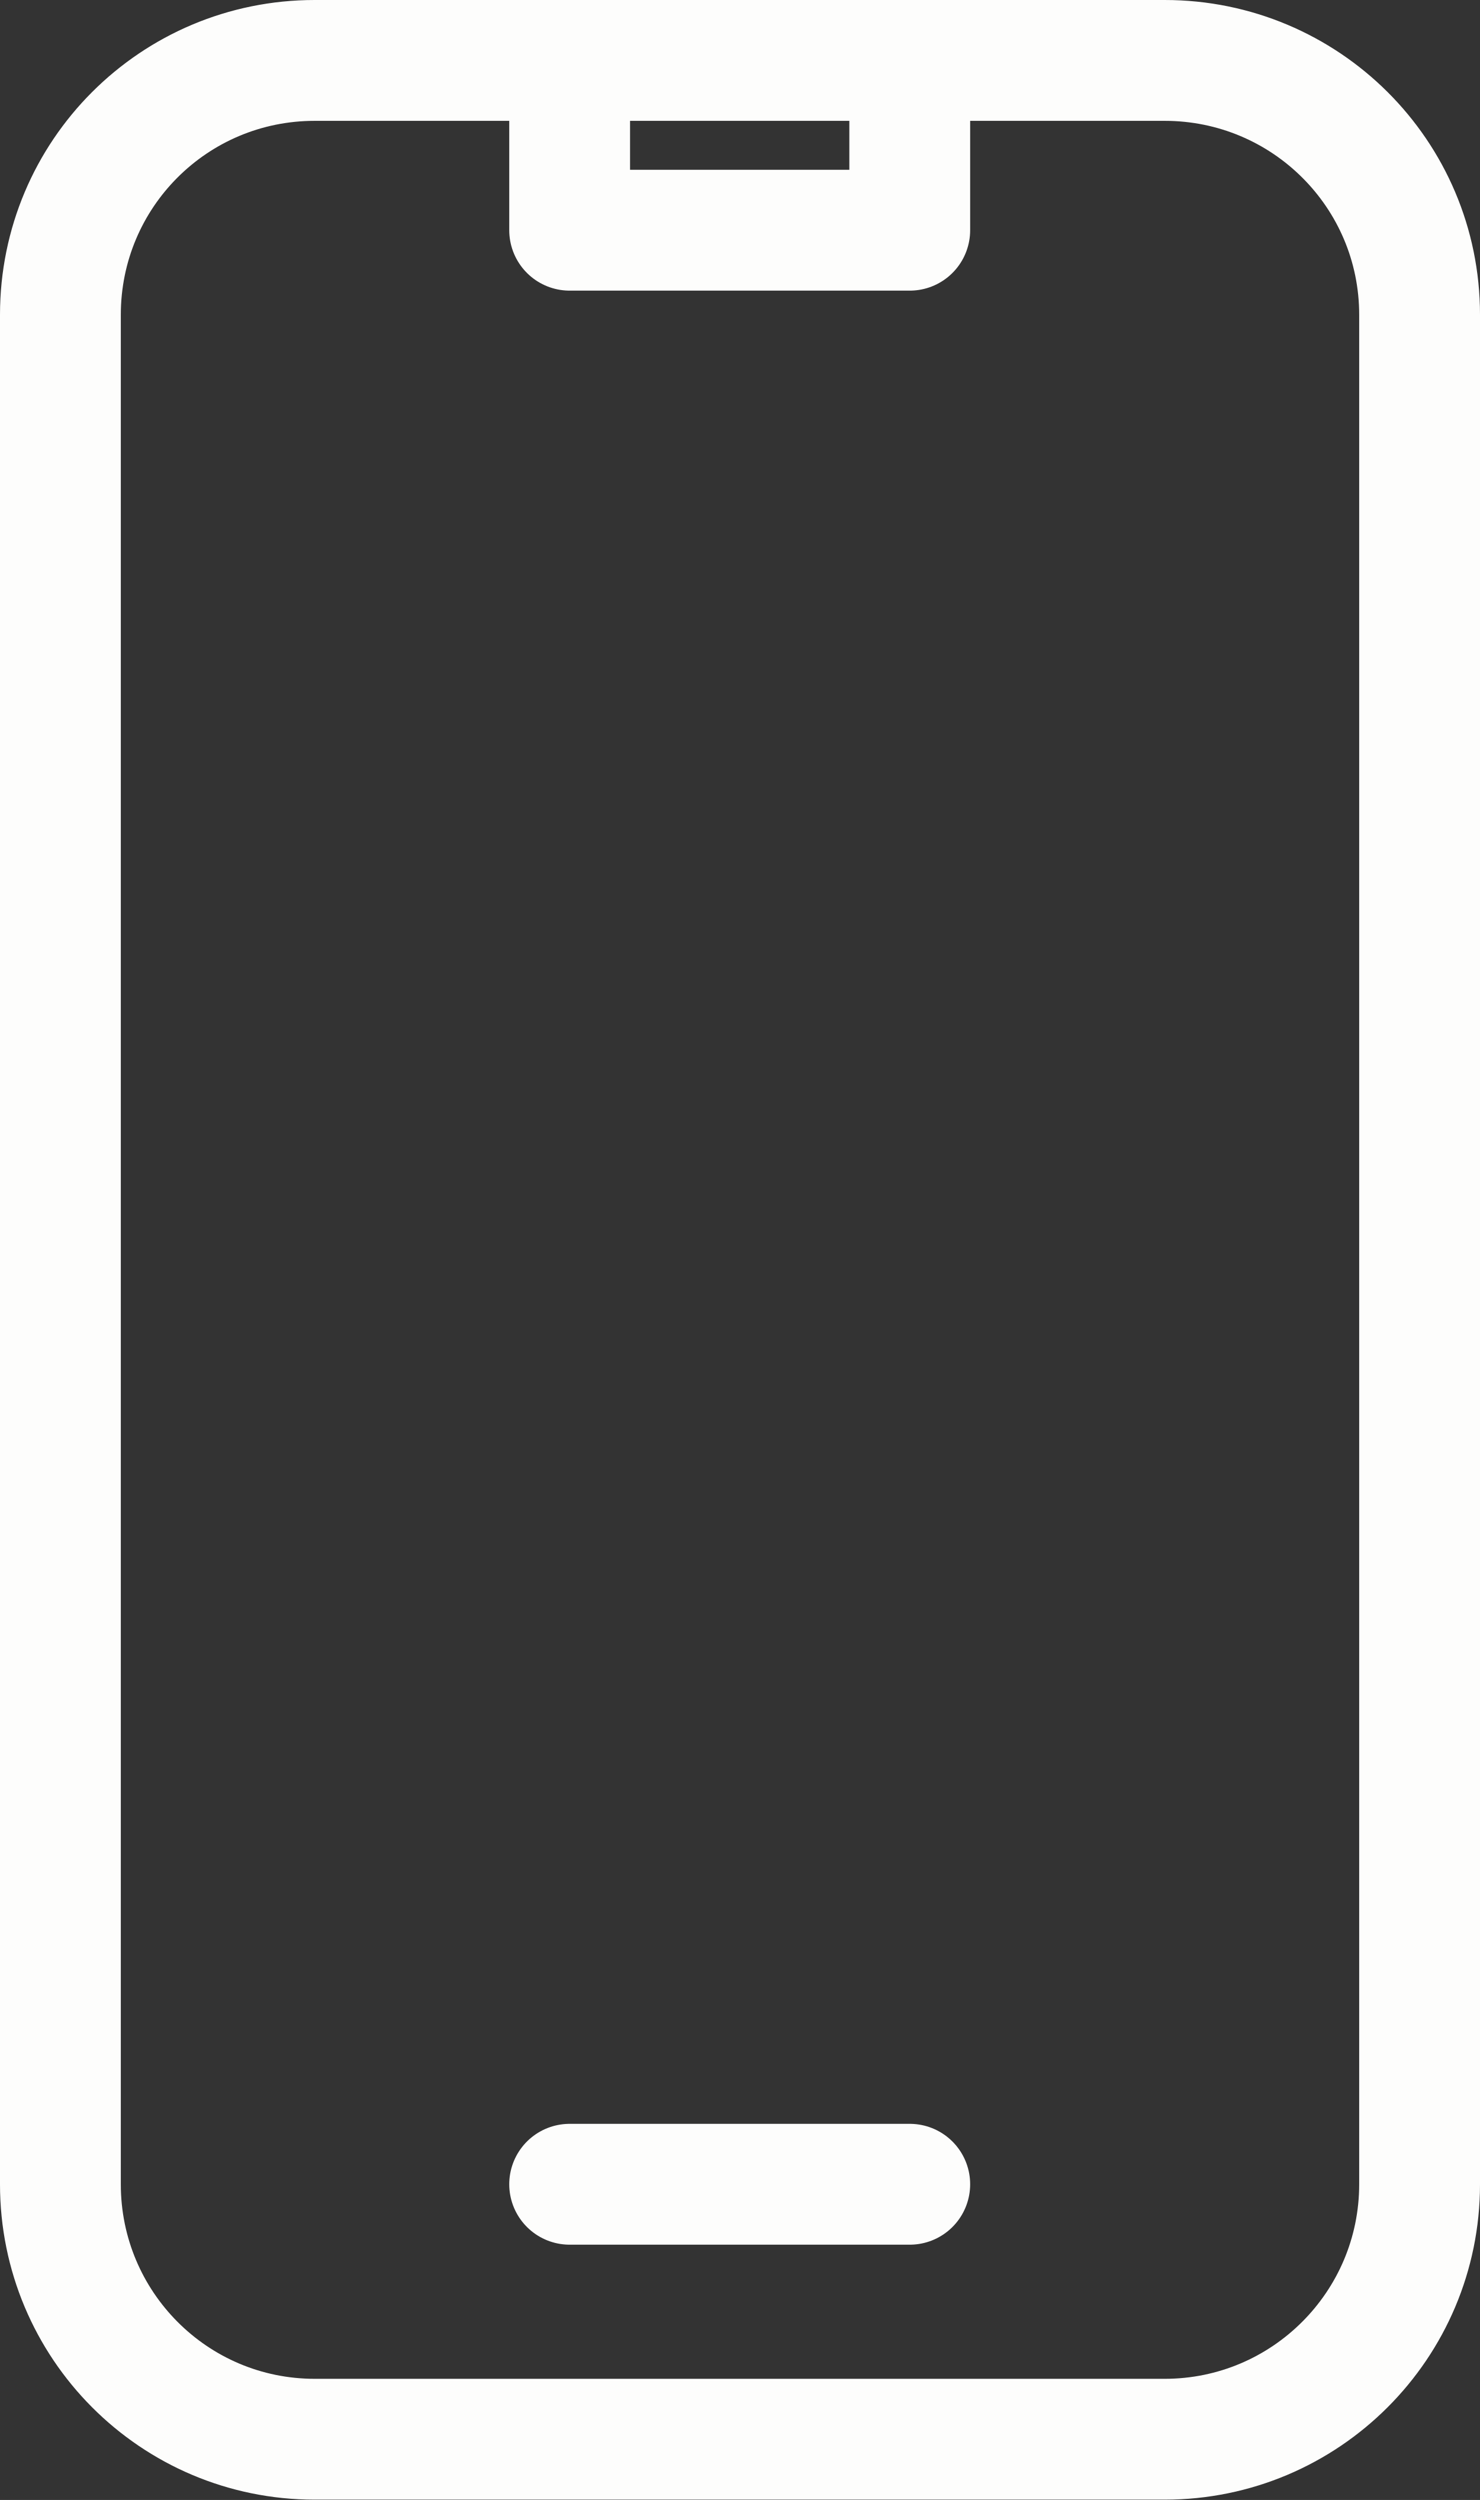 <svg width="24.5" height="41.375" viewBox="0 0 24.5 41.375" fill="none" xmlns="http://www.w3.org/2000/svg" xmlns:xlink="http://www.w3.org/1999/xlink">
	<rect x="0" y="0" width="24.5" height="41.375" fill="#333333" stroke="none"/>
	<desc>
			Created with Pixso.
	</desc>
	<defs/>
	<path id="Vector" d="M23.5 36.15C23.5 38.48 21.61 40.37 19.28 40.37L5.21 40.37C2.88 40.37 1 38.48 1 36.15L1 5.21C1 2.88 2.88 1 5.21 1L9.43 1L15.06 1L19.28 1C21.61 1 23.5 2.88 23.5 5.21L23.5 36.15ZM9.43 1L9.43 3.81L15.06 3.81L15.06 1M9.43 36.15L15.06 36.15" stroke="#FDFDFC" stroke-opacity="1" stroke-width="2" stroke-linejoin="round" stroke-linecap="round"/>
</svg>

